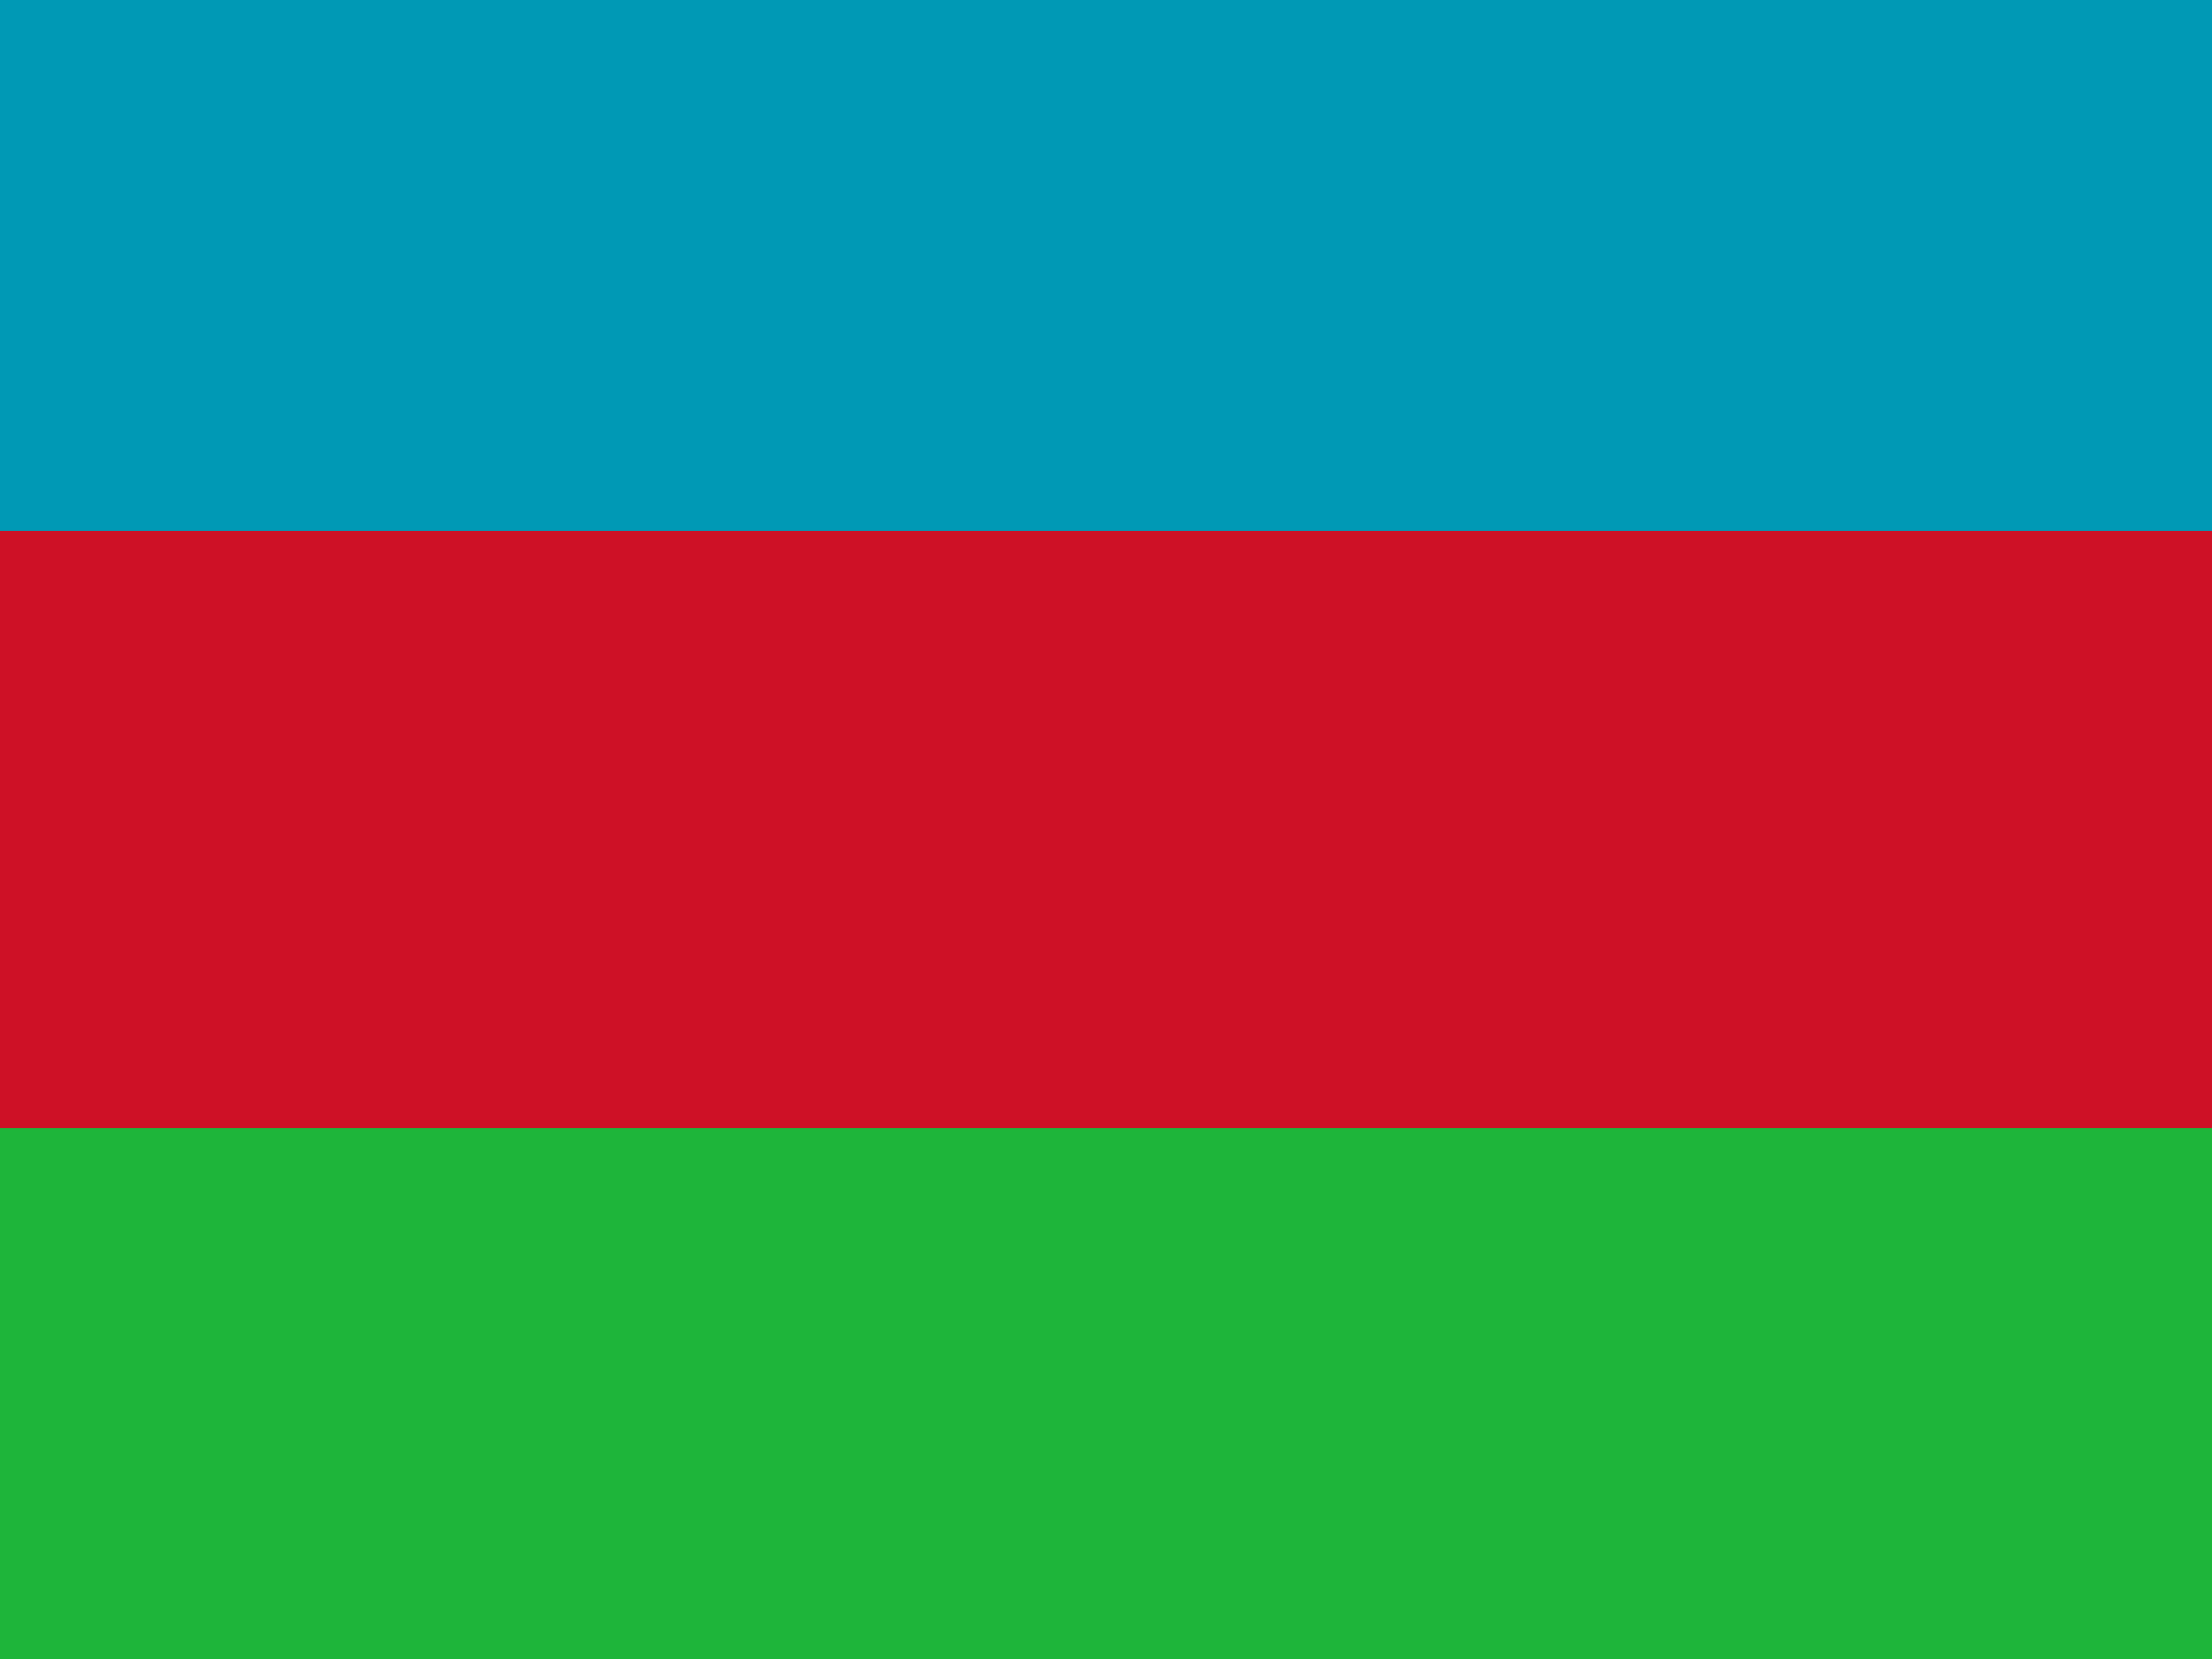 <!--
  - Copyright (c) 2022.
  -
  - This file is part of Matchday.
  -
  - Matchday is free software: you can redistribute it and/or modify
  - it under the terms of the GNU General Public License as published by
  - the Free Software Foundation, either version 3 of the License, or
  - (at your option) any later version.
  -
  - Matchday is distributed in the hope that it will be useful,
  - but WITHOUT ANY WARRANTY; without even the implied warranty of
  - MERCHANTABILITY or FITNESS FOR A PARTICULAR PURPOSE.  See the
  - GNU General Public License for more details.
  -
  - You should have received a copy of the GNU General Public License
  - along with Matchday.  If not, see <http://www.gnu.org/licenses/>.
  -->

<svg xmlns:xlink="http://www.w3.org/1999/xlink" id="flag-icons-uz" viewBox="0 0 640 480" xmlns="http://www.w3.org/2000/svg">
  <rect x="0" y="0" width="640" height="480" fill="#333333" stroke="none"/>
  <circle cx="134.4" cy="76.8" fill="#fff" r="57.6"/>
  <circle cx="153.6" cy="76.8" fill="#0099b5" r="57.6"/>
  <g fill="#fff" transform="matrix(1.92 0 0 1.92 261.1 122.9)">
    <g id="e">
      <g id="d">
        <g id="c">
          <g id="b">
            <path d="M0-6-1.9-.3 1 .7" id="a"/>
            <use height="100%" transform="scale(-1 1)" width="100%" xlink:href="#a"/>
          </g>
          <use height="100%" transform="rotate(72)" width="100%" xlink:href="#b"/>
        </g>
        <use height="100%" transform="rotate(-72)" width="100%" xlink:href="#b"/>
        <use height="100%" transform="rotate(144)" width="100%" xlink:href="#c"/>
      </g>
      <use height="100%" width="100%" y="-24" xlink:href="#d"/>
      <use height="100%" width="100%" y="-48" xlink:href="#d"/>
    </g>
    <use height="100%" width="100%" x="24" xlink:href="#e"/>
    <use height="100%" width="100%" x="48" xlink:href="#e"/>
    <use height="100%" width="100%" x="-48" xlink:href="#d"/>
    <use height="100%" width="100%" x="-24" xlink:href="#d"/>
    <use height="100%" width="100%" x="-24" y="-24" xlink:href="#d"/>
  </g>
  <path d="M0 163.2h640v153.6H0z" fill="#fff"/>
  <path d="M0 320h640v160H0z" fill="#1eb53a"/>
  <path d="M0 0h640v160H0z" fill="#0099b5"/>
  <path d="M0 153.6h640v172.8H0z" fill="#ce1126"/>
</svg>
